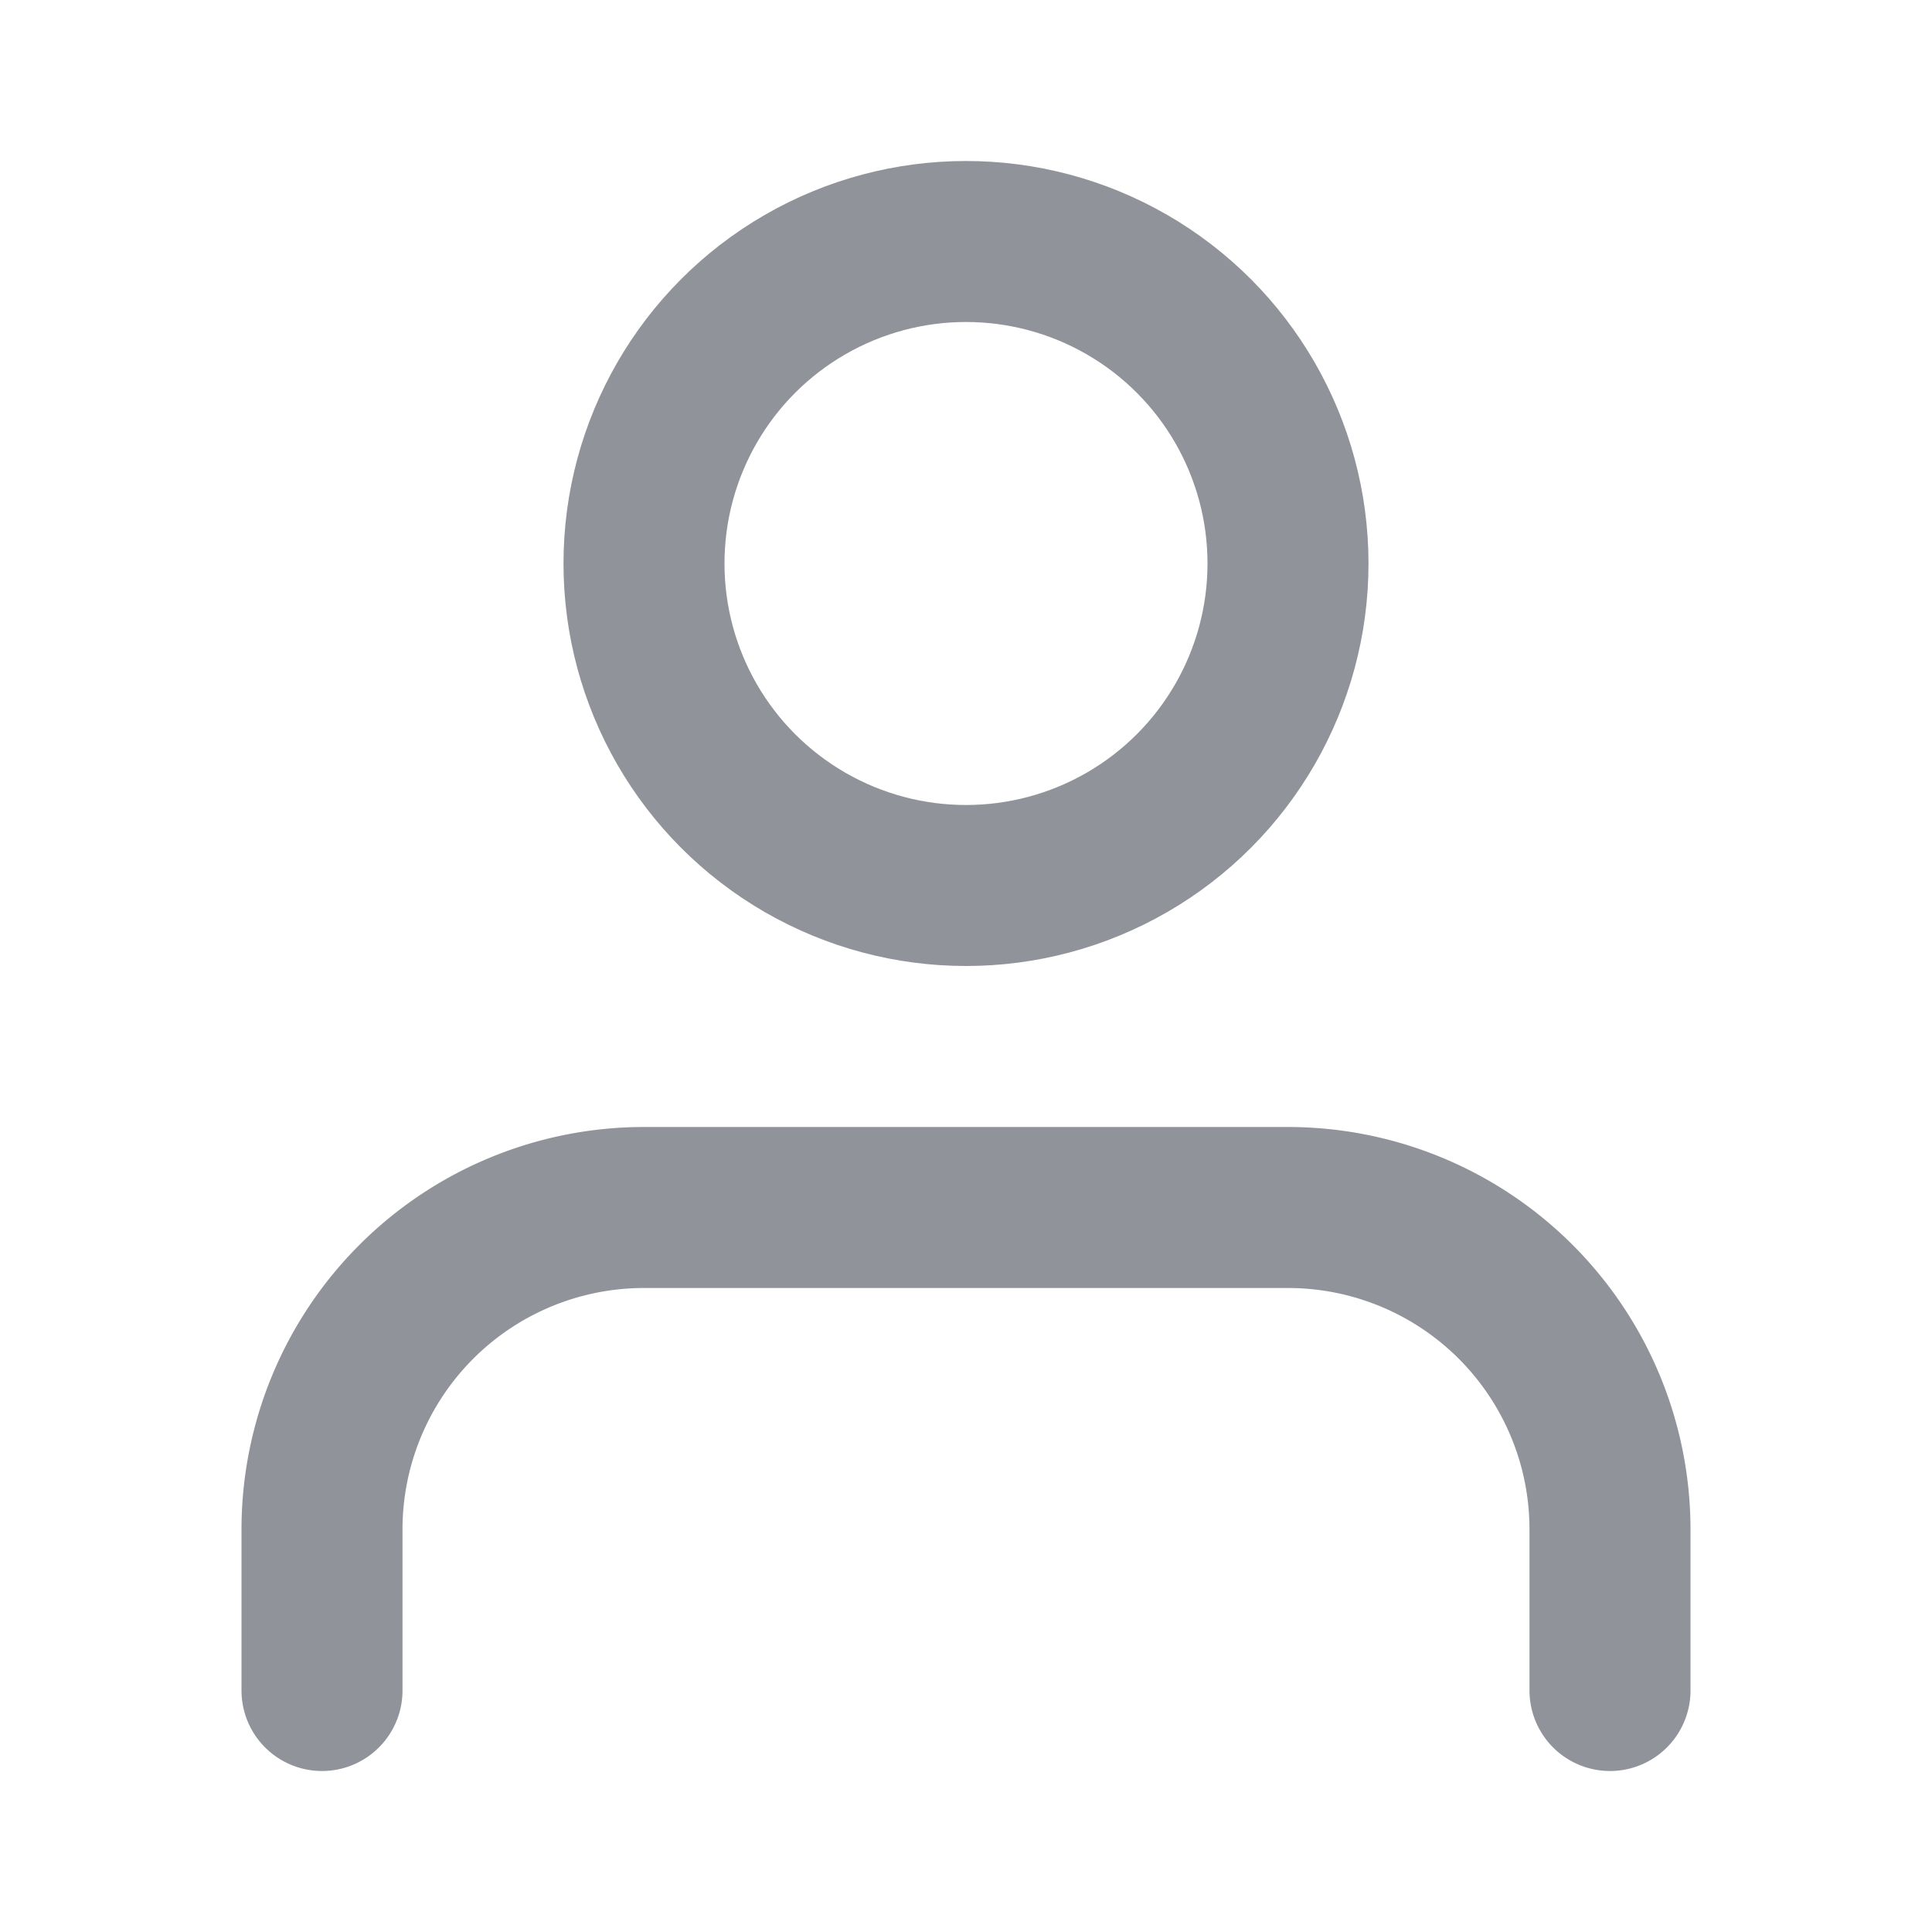 <svg xmlns="http://www.w3.org/2000/svg" width="32" height="32" viewBox="0 0 24 24" fill="none" stroke="#909399" stroke-width="2" stroke-linecap="round" stroke-linejoin="round" class="feather feather-user"><path d="M20 21v-2a4 4 0 0 0-4-4H8a4 4 0 0 0-4 4v2"></path><circle cx="12" cy="7" r="4"></circle></svg>